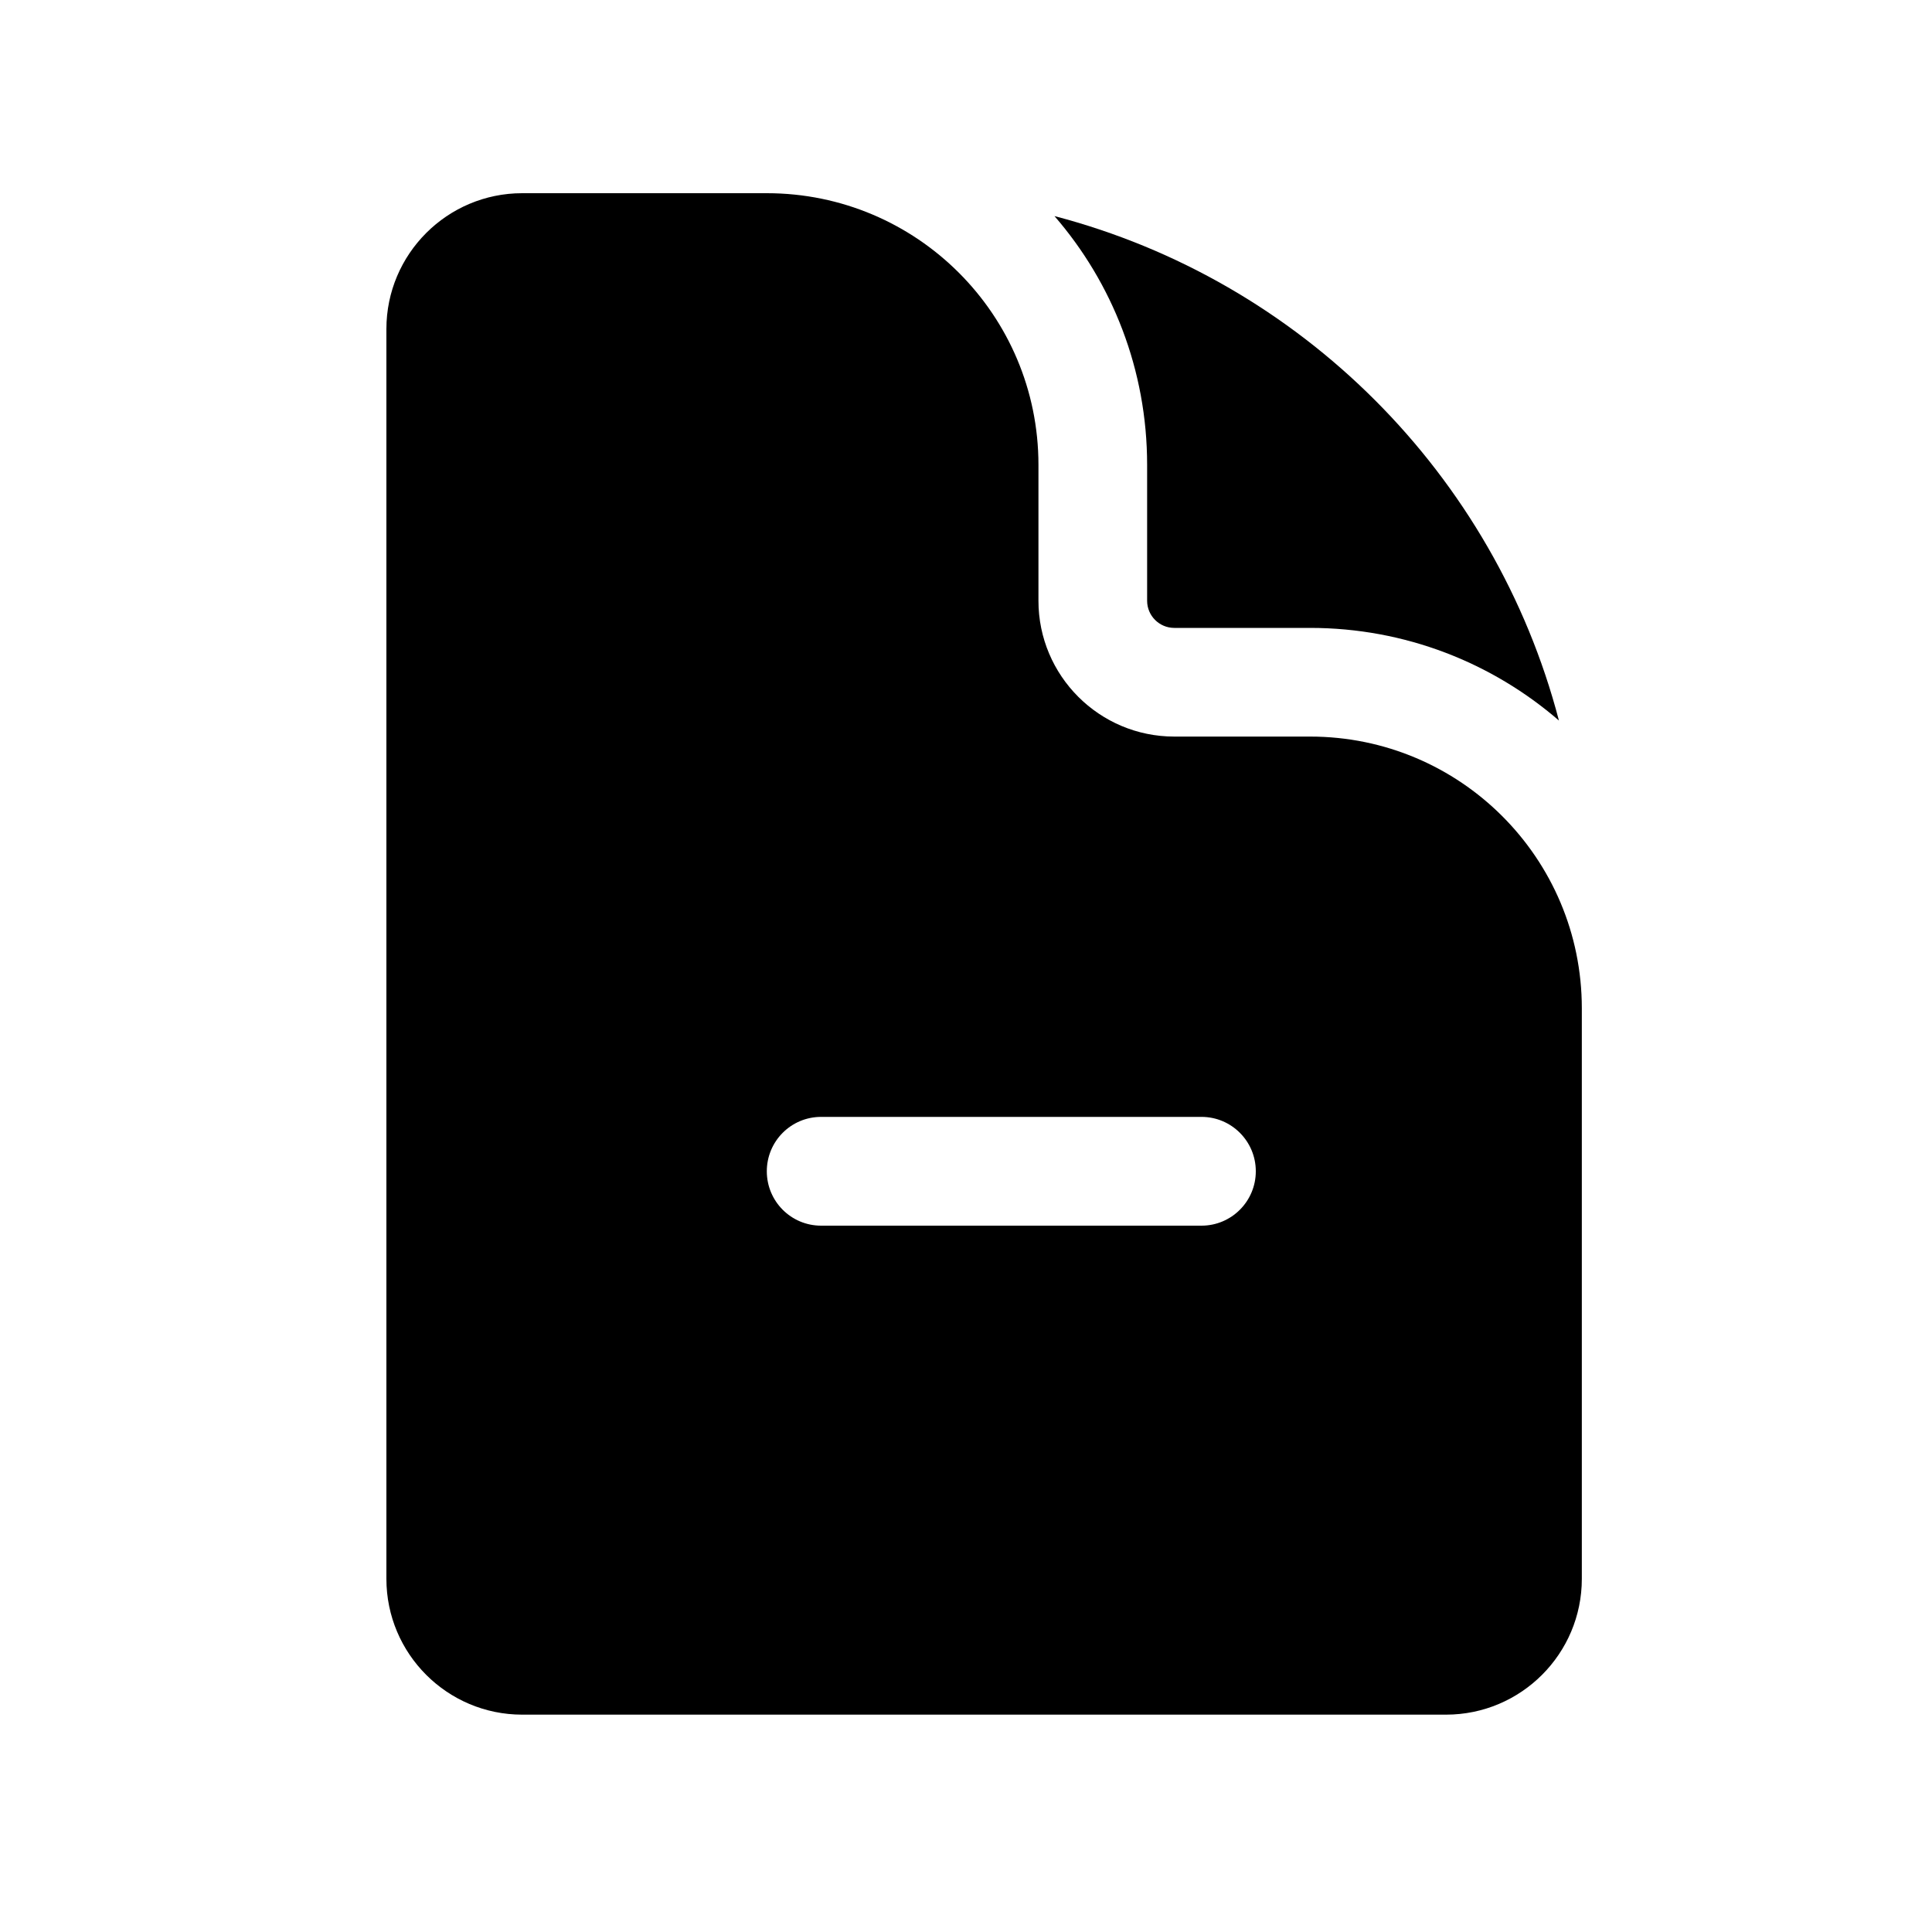 <svg viewBox="0 0 20 20" xmlns="http://www.w3.org/2000/svg">
<path fill-rule="evenodd" clip-rule="evenodd" d="M5.406 2H7.938C9.491 2 10.75 3.259 10.75 4.812V6.219C10.75 6.995 11.38 7.625 12.156 7.625H13.562C15.116 7.625 16.375 8.884 16.375 10.438V16.344C16.375 17.12 15.745 17.75 14.969 17.75H5.406C4.63 17.75 4 17.12 4 16.344V3.406C4 2.63 4.63 2 5.406 2ZM8.5 11.562C8.189 11.562 7.938 11.814 7.938 12.125C7.938 12.436 8.189 12.688 8.5 12.688H12.438C12.748 12.688 13 12.436 13 12.125C13 11.814 12.748 11.562 12.438 11.562H8.5Z" fill="inherit"/>
<path d="M11.875 4.812C11.875 3.828 11.514 2.927 10.916 2.237C13.465 2.903 15.472 4.91 16.138 7.459C15.448 6.862 14.547 6.5 13.562 6.5H12.156C12.001 6.5 11.875 6.374 11.875 6.219V4.812Z" fill="inherit"/>
</svg>
